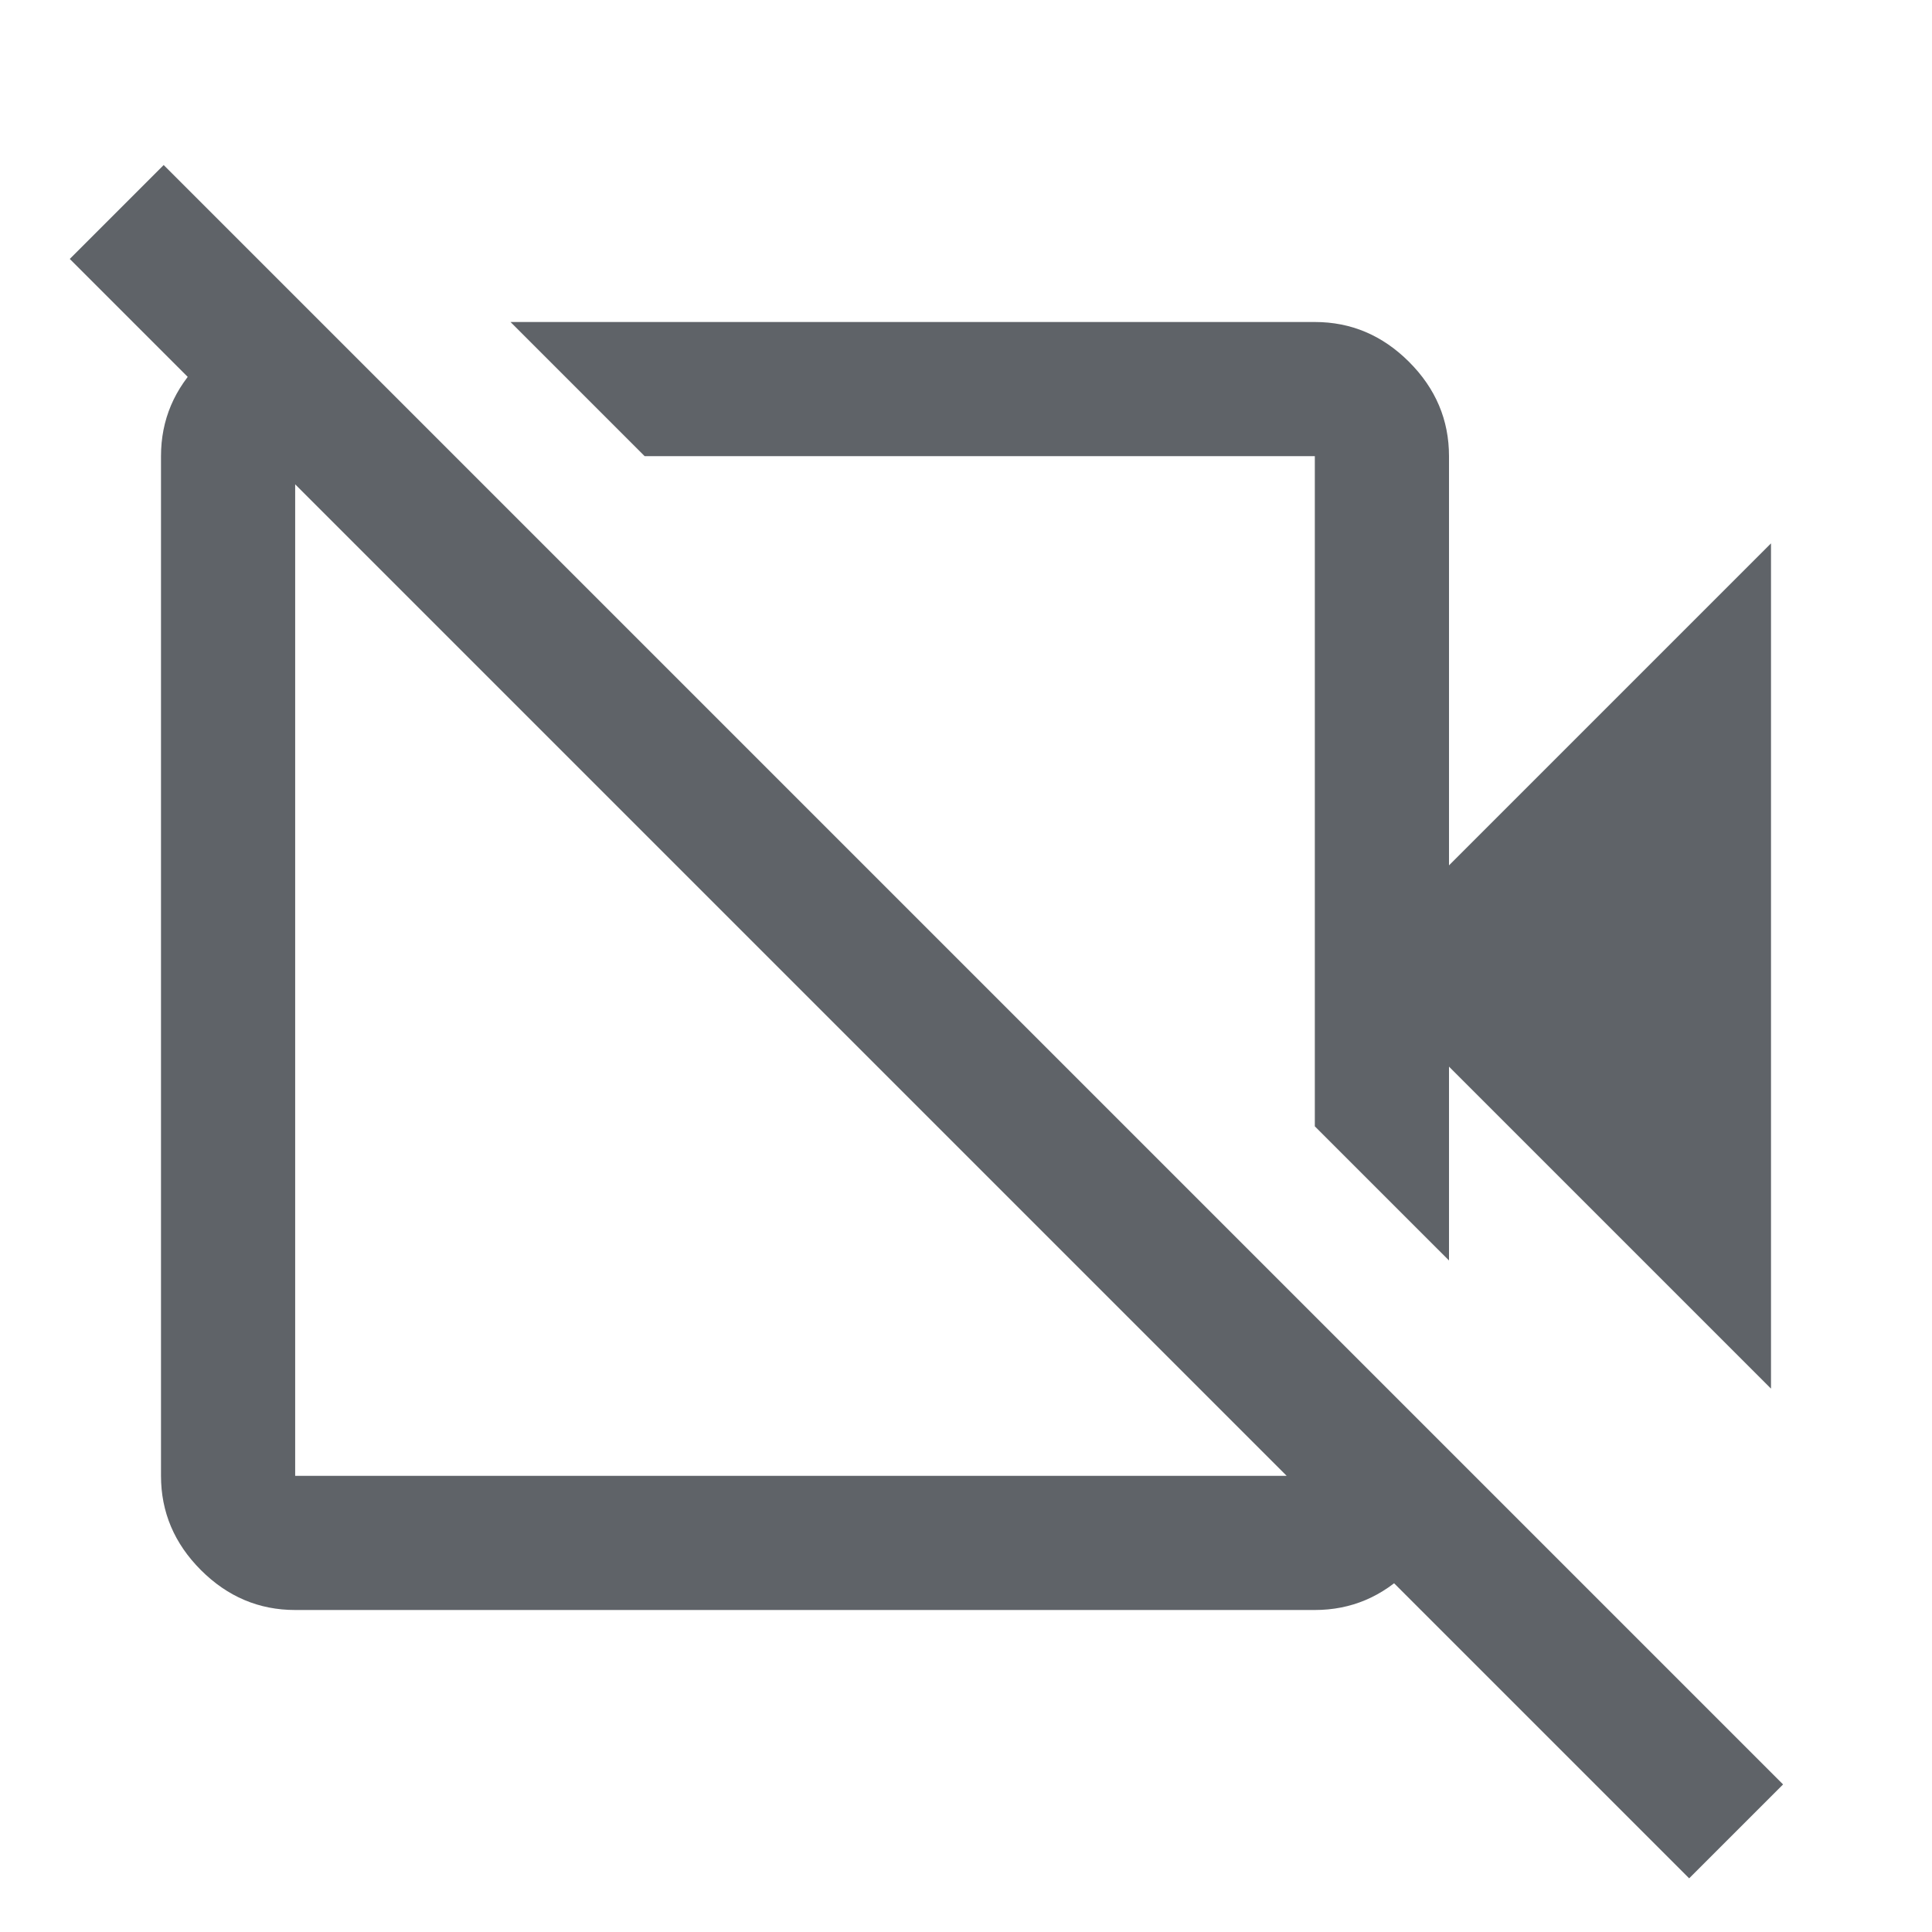 <svg xmlns="http://www.w3.org/2000/svg" height="40px" viewBox="0 -960 960 960" width="40px" fill="#5f6368"><path d="M880-270 720-430v96.33l-66.67-66.66v-333h-333L253.67-800h399.66q27 0 46.84 19.83Q720-760.33 720-733.33V-530l160-160v420ZM839.33-26.67 34.67-831.33 81.33-878 886-73.33l-46.67 46.66ZM488.67-565ZM392-473.33ZM159.33-800 226-733.33h-79.33v506.66h506.66V-306L720-239.33v12.66q0 27-19.83 46.84Q680.33-160 653.33-160H146.67q-27 0-46.84-19.83Q80-199.67 80-226.67v-506.66q0-27 19.83-46.84Q119.67-800 146.67-800h12.66Z"/></svg>